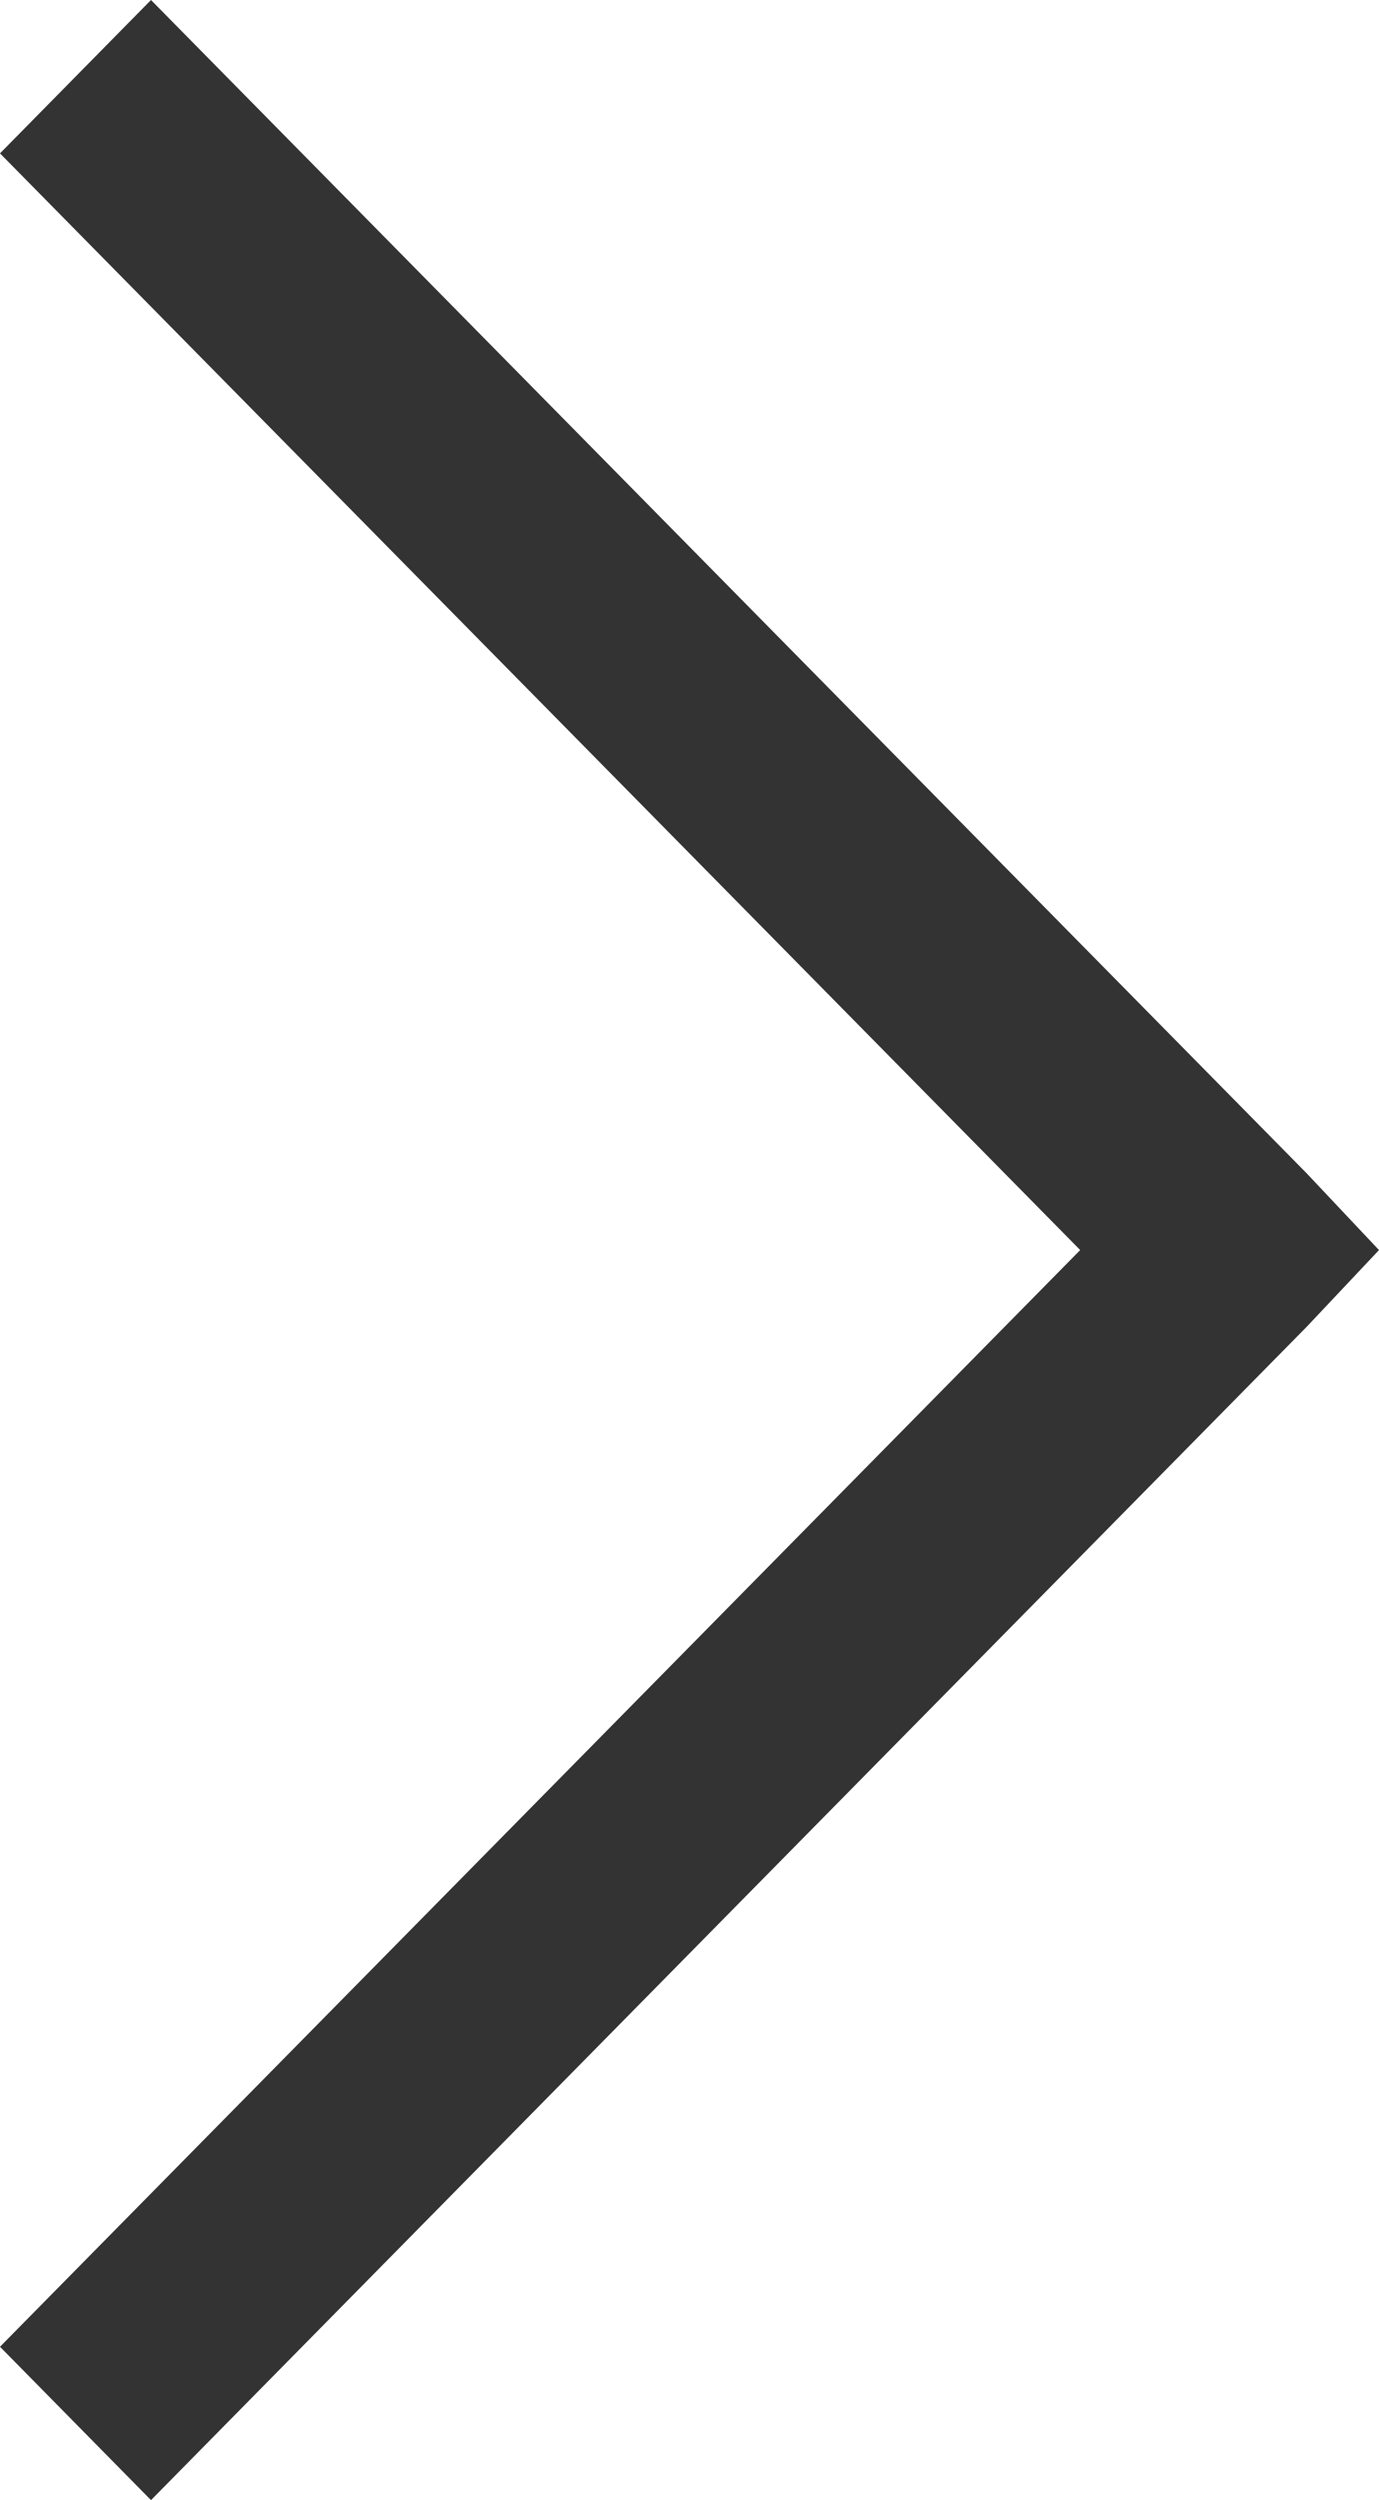 <svg width="16" height="29" viewBox="0 0 16 29" fill="none" xmlns="http://www.w3.org/2000/svg">
<path d="M1.752 0L0 1.779L12.533 14.5L0 27.221L1.752 29L15.162 15.389L16 14.5L15.162 13.611L1.752 0Z" fill="#333333"/>
</svg>
